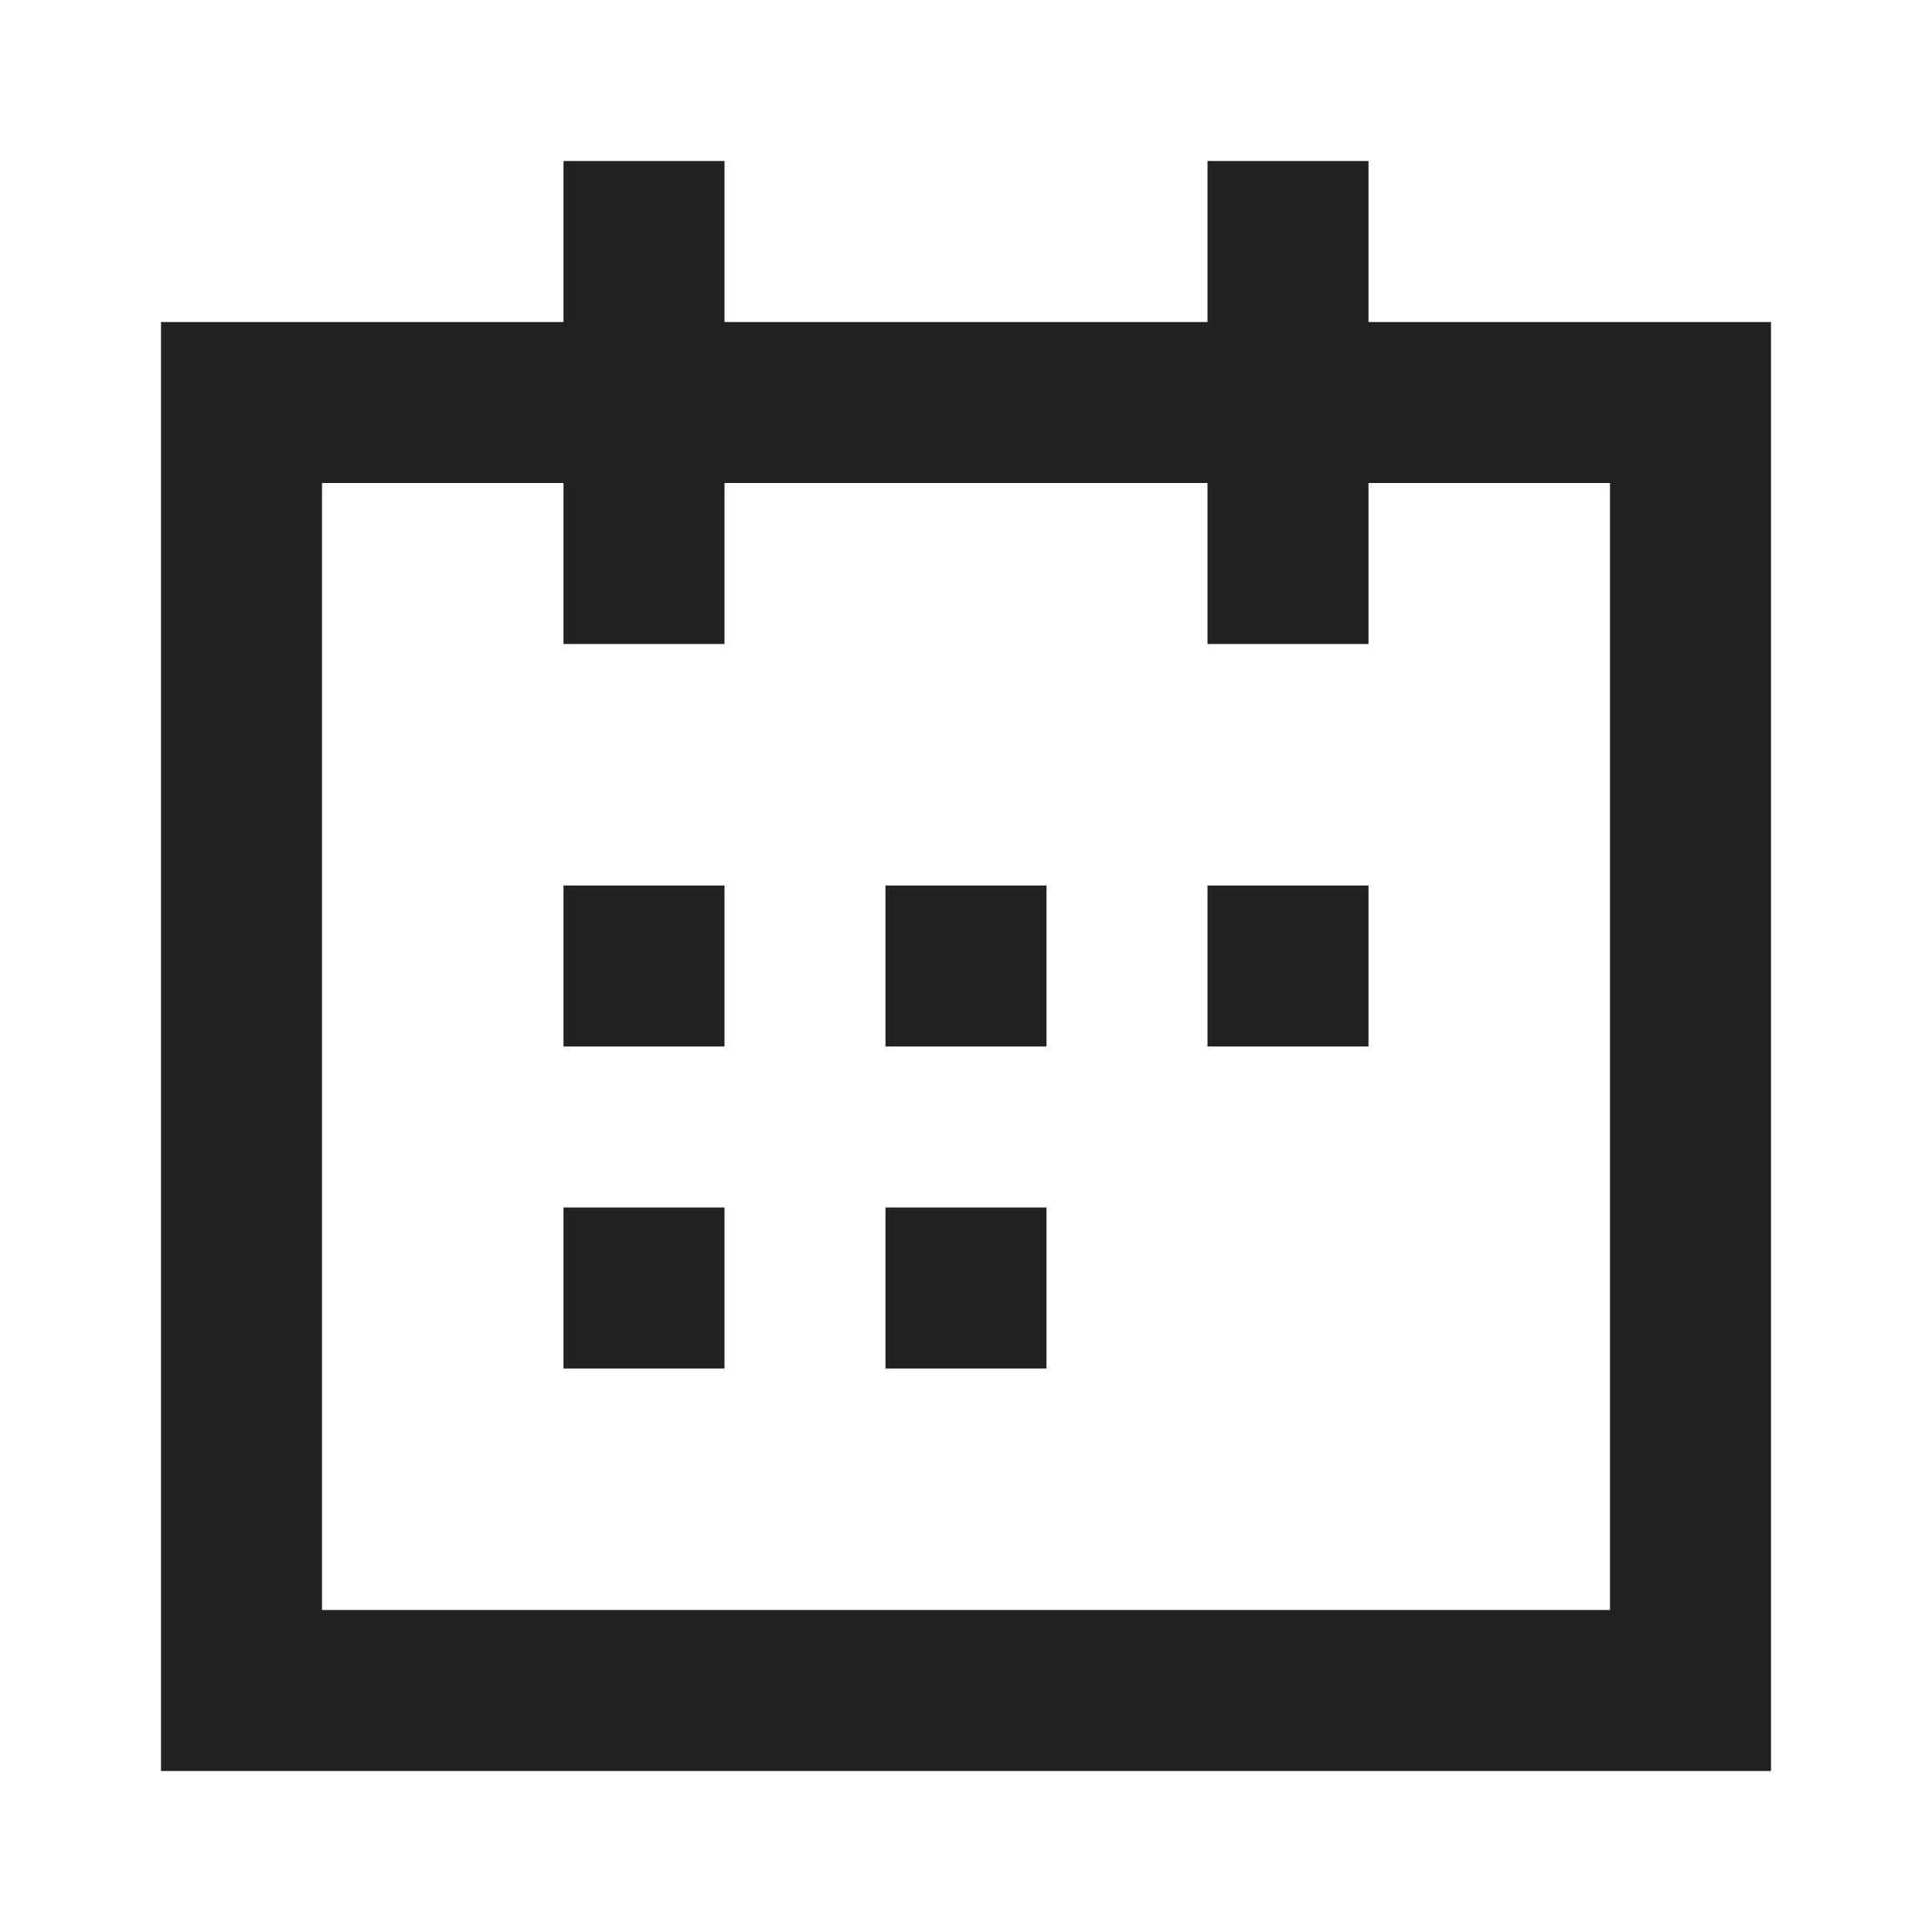 <?xml version="1.0" encoding="UTF-8"?>
<svg width="24px" height="24px" viewBox="0 0 24 24" version="1.1" xmlns="http://www.w3.org/2000/svg" xmlns:xlink="http://www.w3.org/1999/xlink">
    <!-- Generator: Sketch 59.1 (86144) - https://sketch.com -->
    <title>dark / Calendar</title>
    <desc>Created with Sketch.</desc>
    <defs>
        <path d="M7,0 L7,2 L13,2 L13,0 L15,0 L15,2 L20,2 L20,20 L0,20 L0,2 L5,2 L5,0 L7,0 Z M5,4 L2,4 L2,18 L18,18 L18,4 L15,4 L15,6 L13,6 L13,4 L7,4 L7,6 L5,6 L5,4 Z M7,13 L7,15 L5,15 L5,13 L7,13 Z M11,13 L11,15 L9,15 L9,13 L11,13 Z M7,9 L7,11 L5,11 L5,9 L7,9 Z M11,9 L11,11 L9,11 L9,9 L11,9 Z M15,9 L15,11 L13,11 L13,9 L15,9 Z" id="path-1"></path>
    </defs>
    <g id="dark-/-Calendar" stroke="none" stroke-width="1" fill="none" fill-rule="evenodd">
        <g id="Calendar" transform="translate(2, 2)">
            <rect id="Rectangle-path" fill="#FFFFFF" fill-rule="nonzero" opacity="0" x="0" y="0" width="20" height="20"></rect>
            <mask id="mask-2" fill="white">
                <use xlink:href="#path-1"></use>
            </mask>
            <use id="Mask" fill="#222222" xlink:href="#path-1"></use>
        </g>
    </g>
</svg>